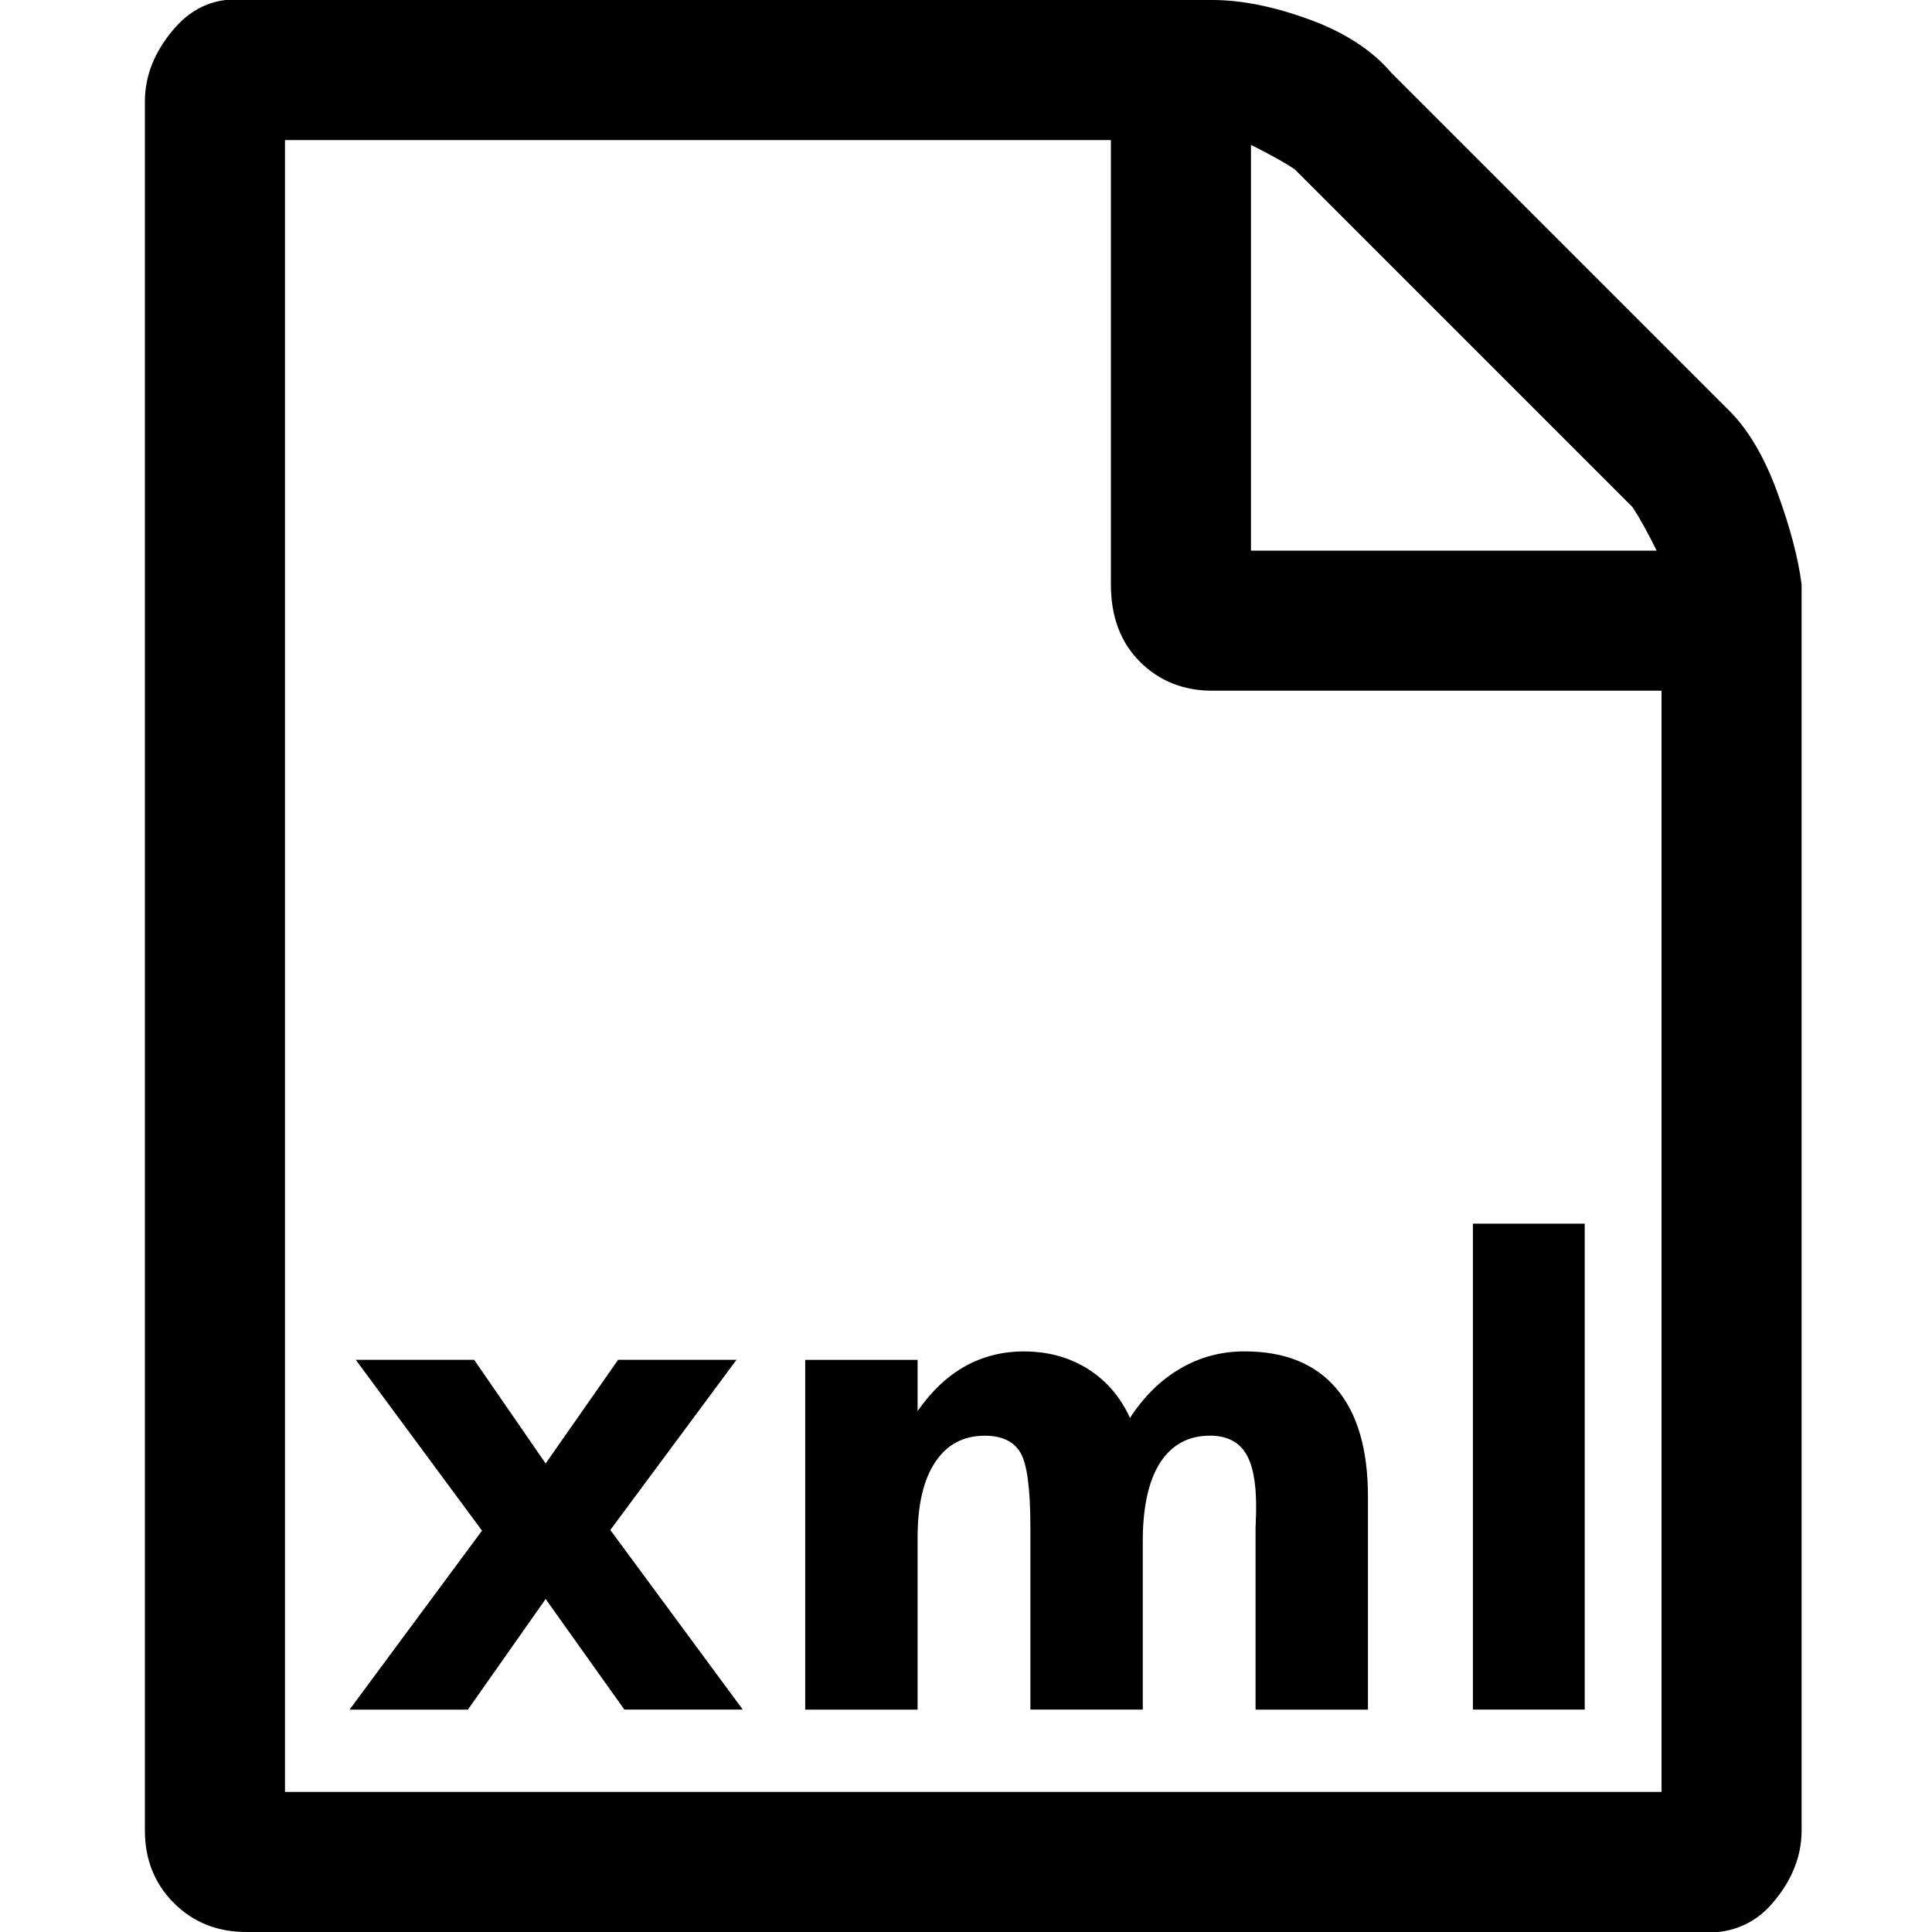 <svg xmlns="http://www.w3.org/2000/svg" width="40" height="40" viewBox="0 0 40 40"><path d="M35.8 8.5c.4.4.733.967 1 1.7s.433 1.367.5 1.9v25.8c0 .533-.2 1.033-.6 1.5-.4.467-.933.667-1.6.6h-30c-.6 0-1.1-.2-1.5-.6-.4-.4-.6-.9-.6-1.5V2.1c0-.533.2-1.033.6-1.5.4-.467.9-.667 1.5-.6h20c.6 0 1.267.133 2 .4.733.267 1.3.633 1.7 1.1zM25.9 3v8.4h8.4c-.2-.4-.367-.7-.5-.9l-7-7c-.2-.133-.5-.3-.9-.5zm8.5 34.1V14.3h-9.3c-.6 0-1.1-.2-1.5-.6-.4-.4-.6-.933-.6-1.6V2.9H5.9v34.2z"/><path d="M9.979 31.69l-2.613-3.536h2.451l1.48 2.146 1.5-2.146h2.451l-2.612 3.523 2.742 3.718h-2.451l-1.63-2.289-1.61 2.29h-2.45L9.98 31.69zm13.416-2.334q.44-.672 1.041-1.021.608-.356 1.332-.356 1.248 0 1.901.77.653.769.653 2.237v4.41h-2.327v-3.777q.006-.084.006-.174.006-.09.006-.259 0-.77-.226-1.112-.226-.35-.73-.35-.66 0-1.022.544-.356.543-.369 1.571v3.556h-2.327V31.62q0-1.202-.207-1.545-.207-.35-.737-.35-.666 0-1.028.55-.363.543-.363 1.559v3.562h-2.327v-7.241h2.327v1.06q.427-.614.977-.925.556-.31 1.222-.31.75 0 1.325.362.576.362.873 1.015zm7.1-4.022h2.315v10.061h-2.315v-10.06z" style="line-height:125%;text-align:end" font-weight="400" font-size="58.922" font-family="sans-serif" letter-spacing="0" word-spacing="0" text-anchor="end"/></svg>